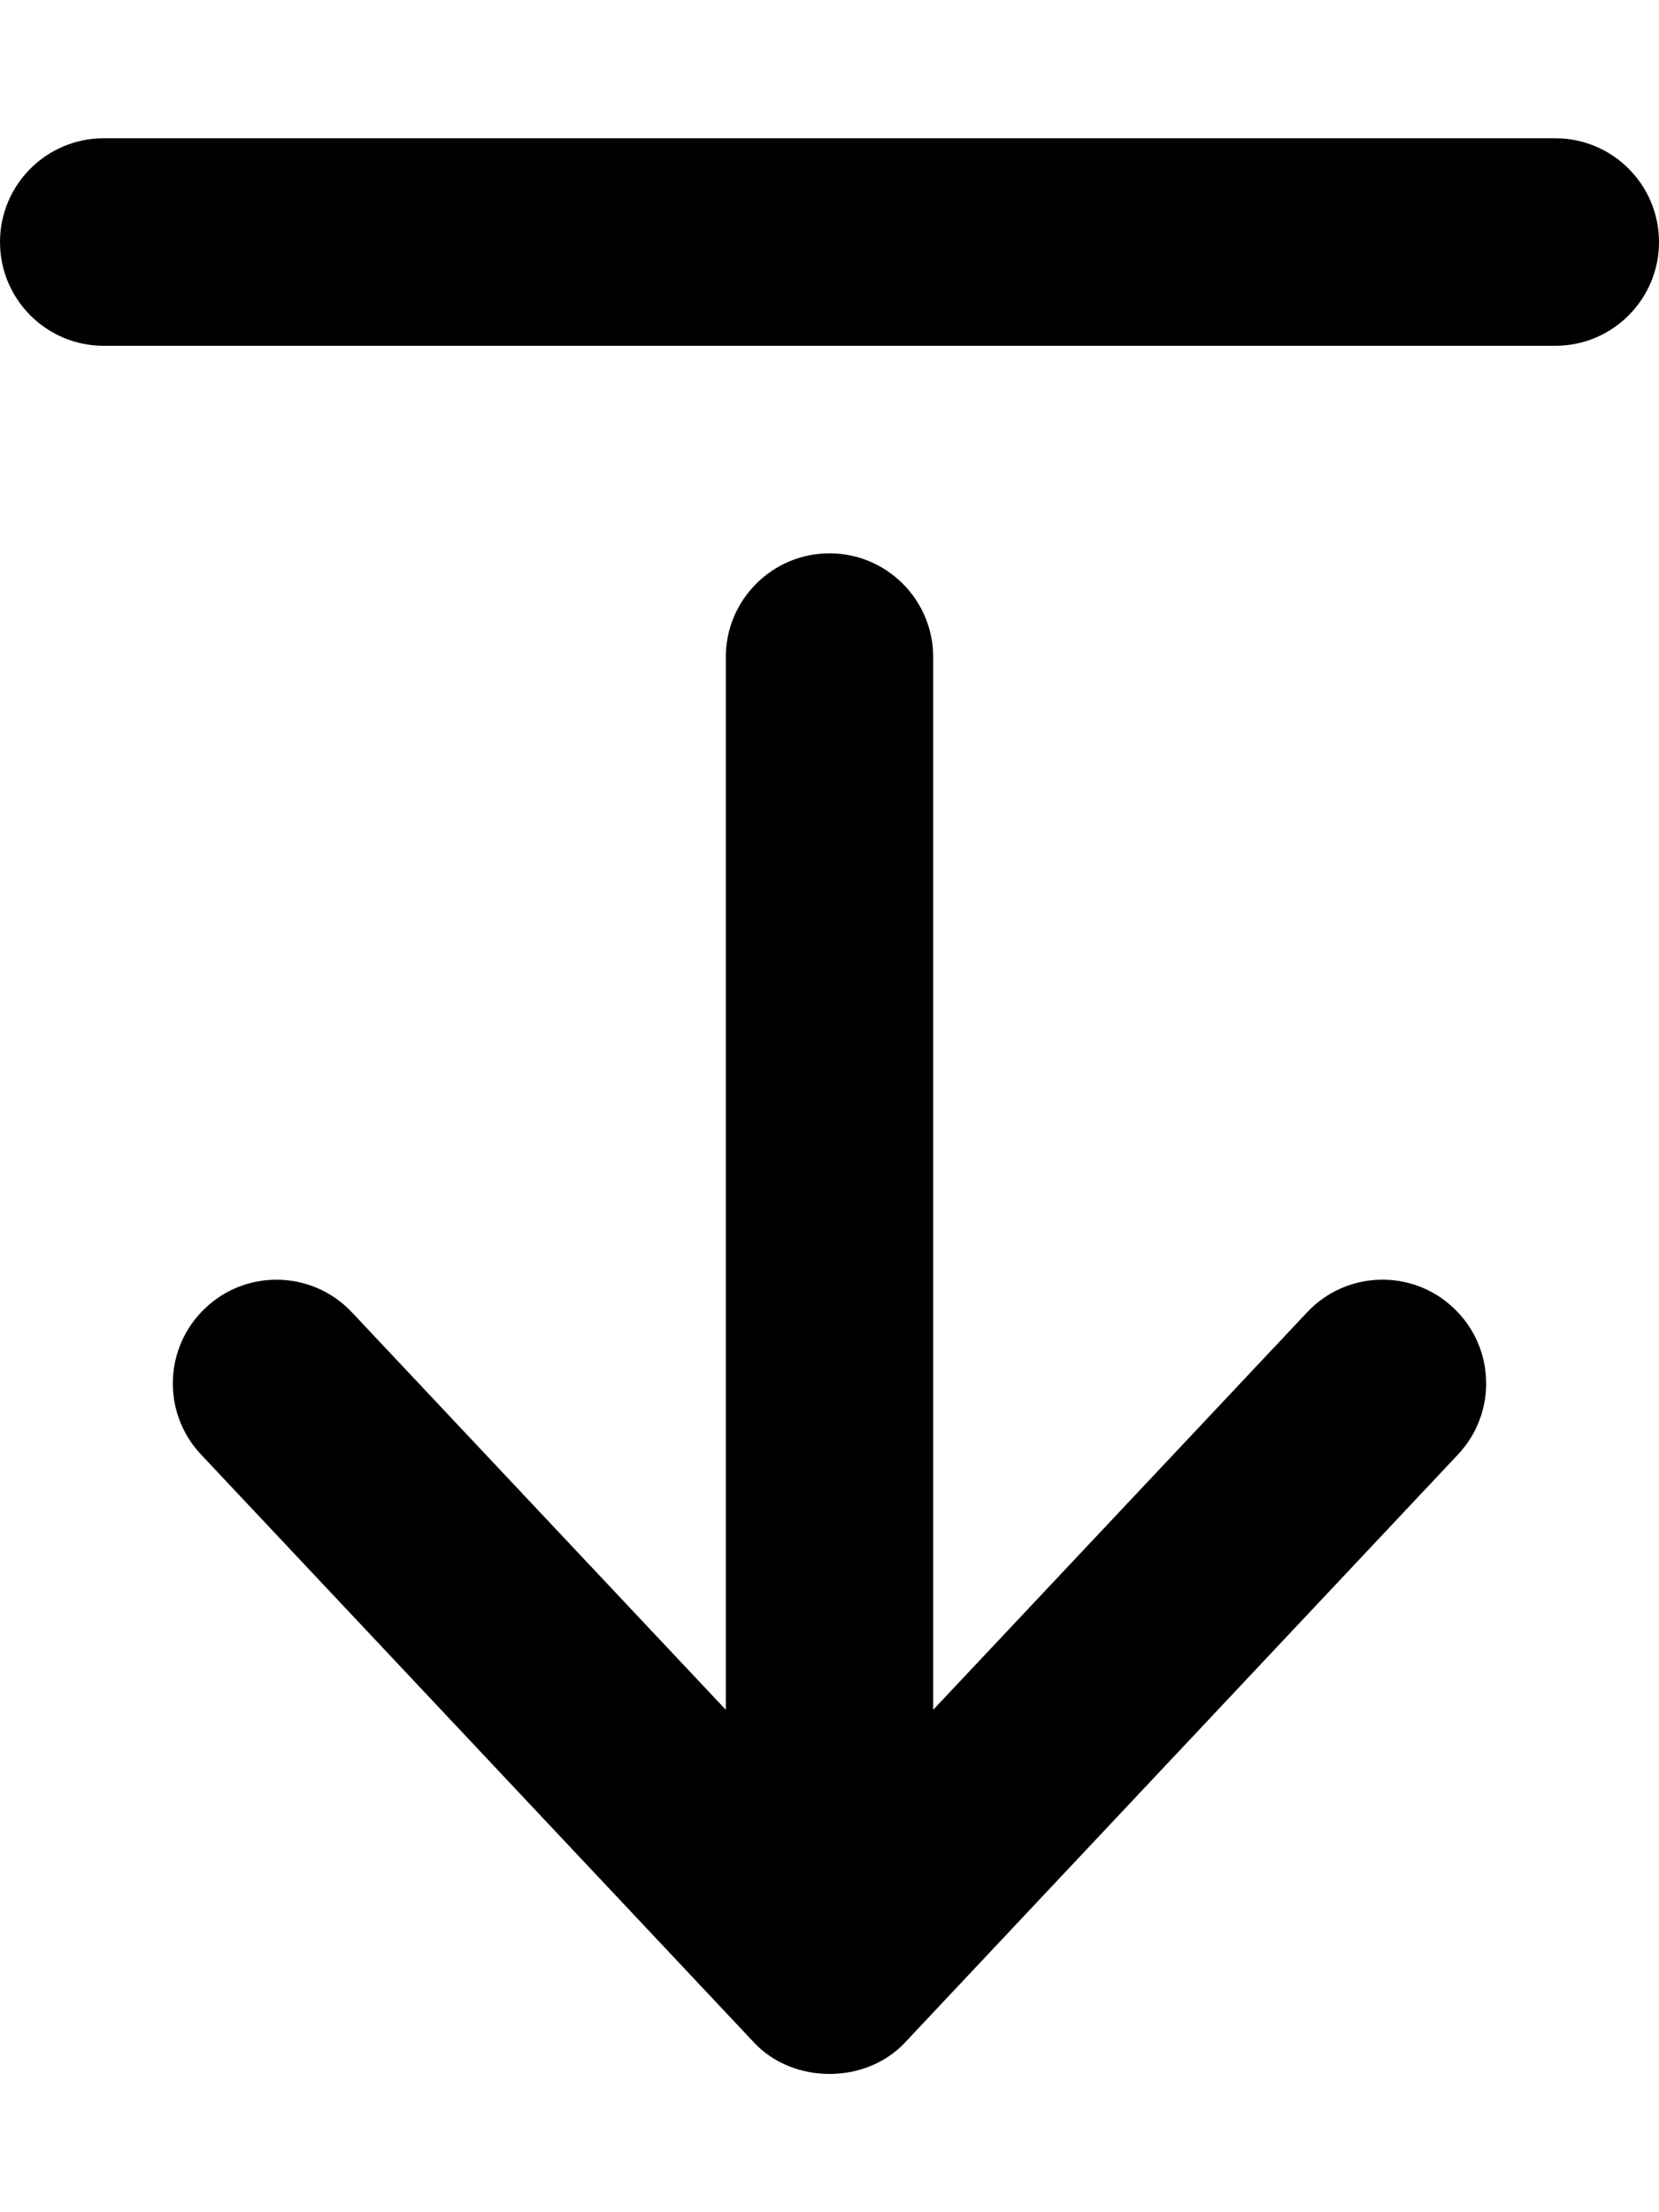 <svg xmlns="http://www.w3.org/2000/svg" viewBox="0 0 384 512"><!-- Font Awesome Pro 6.0.0-alpha2 by @fontawesome - https://fontawesome.com License - https://fontawesome.com/license (Commercial License) --><path d="M24 80.032H360C373.25 80.032 384 69.275 384 56.016S373.25 32 360 32H24C10.75 32 0 42.757 0 56.016S10.75 80.032 24 80.032ZM302.531 303.743L216 395.718V152.08C216 138.821 205.25 128.064 192 128.064S168 138.821 168 152.08V395.718L81.469 303.743C76.75 298.708 70.375 296.175 64 296.175C58.094 296.175 52.188 298.333 47.563 302.711C37.906 311.779 37.438 326.977 46.531 336.639L174.531 472.73C183.594 482.423 200.406 482.423 209.469 472.73L337.469 336.639C346.562 326.977 346.094 311.779 336.437 302.711C326.812 293.611 311.625 294.049 302.531 303.743Z"/></svg>